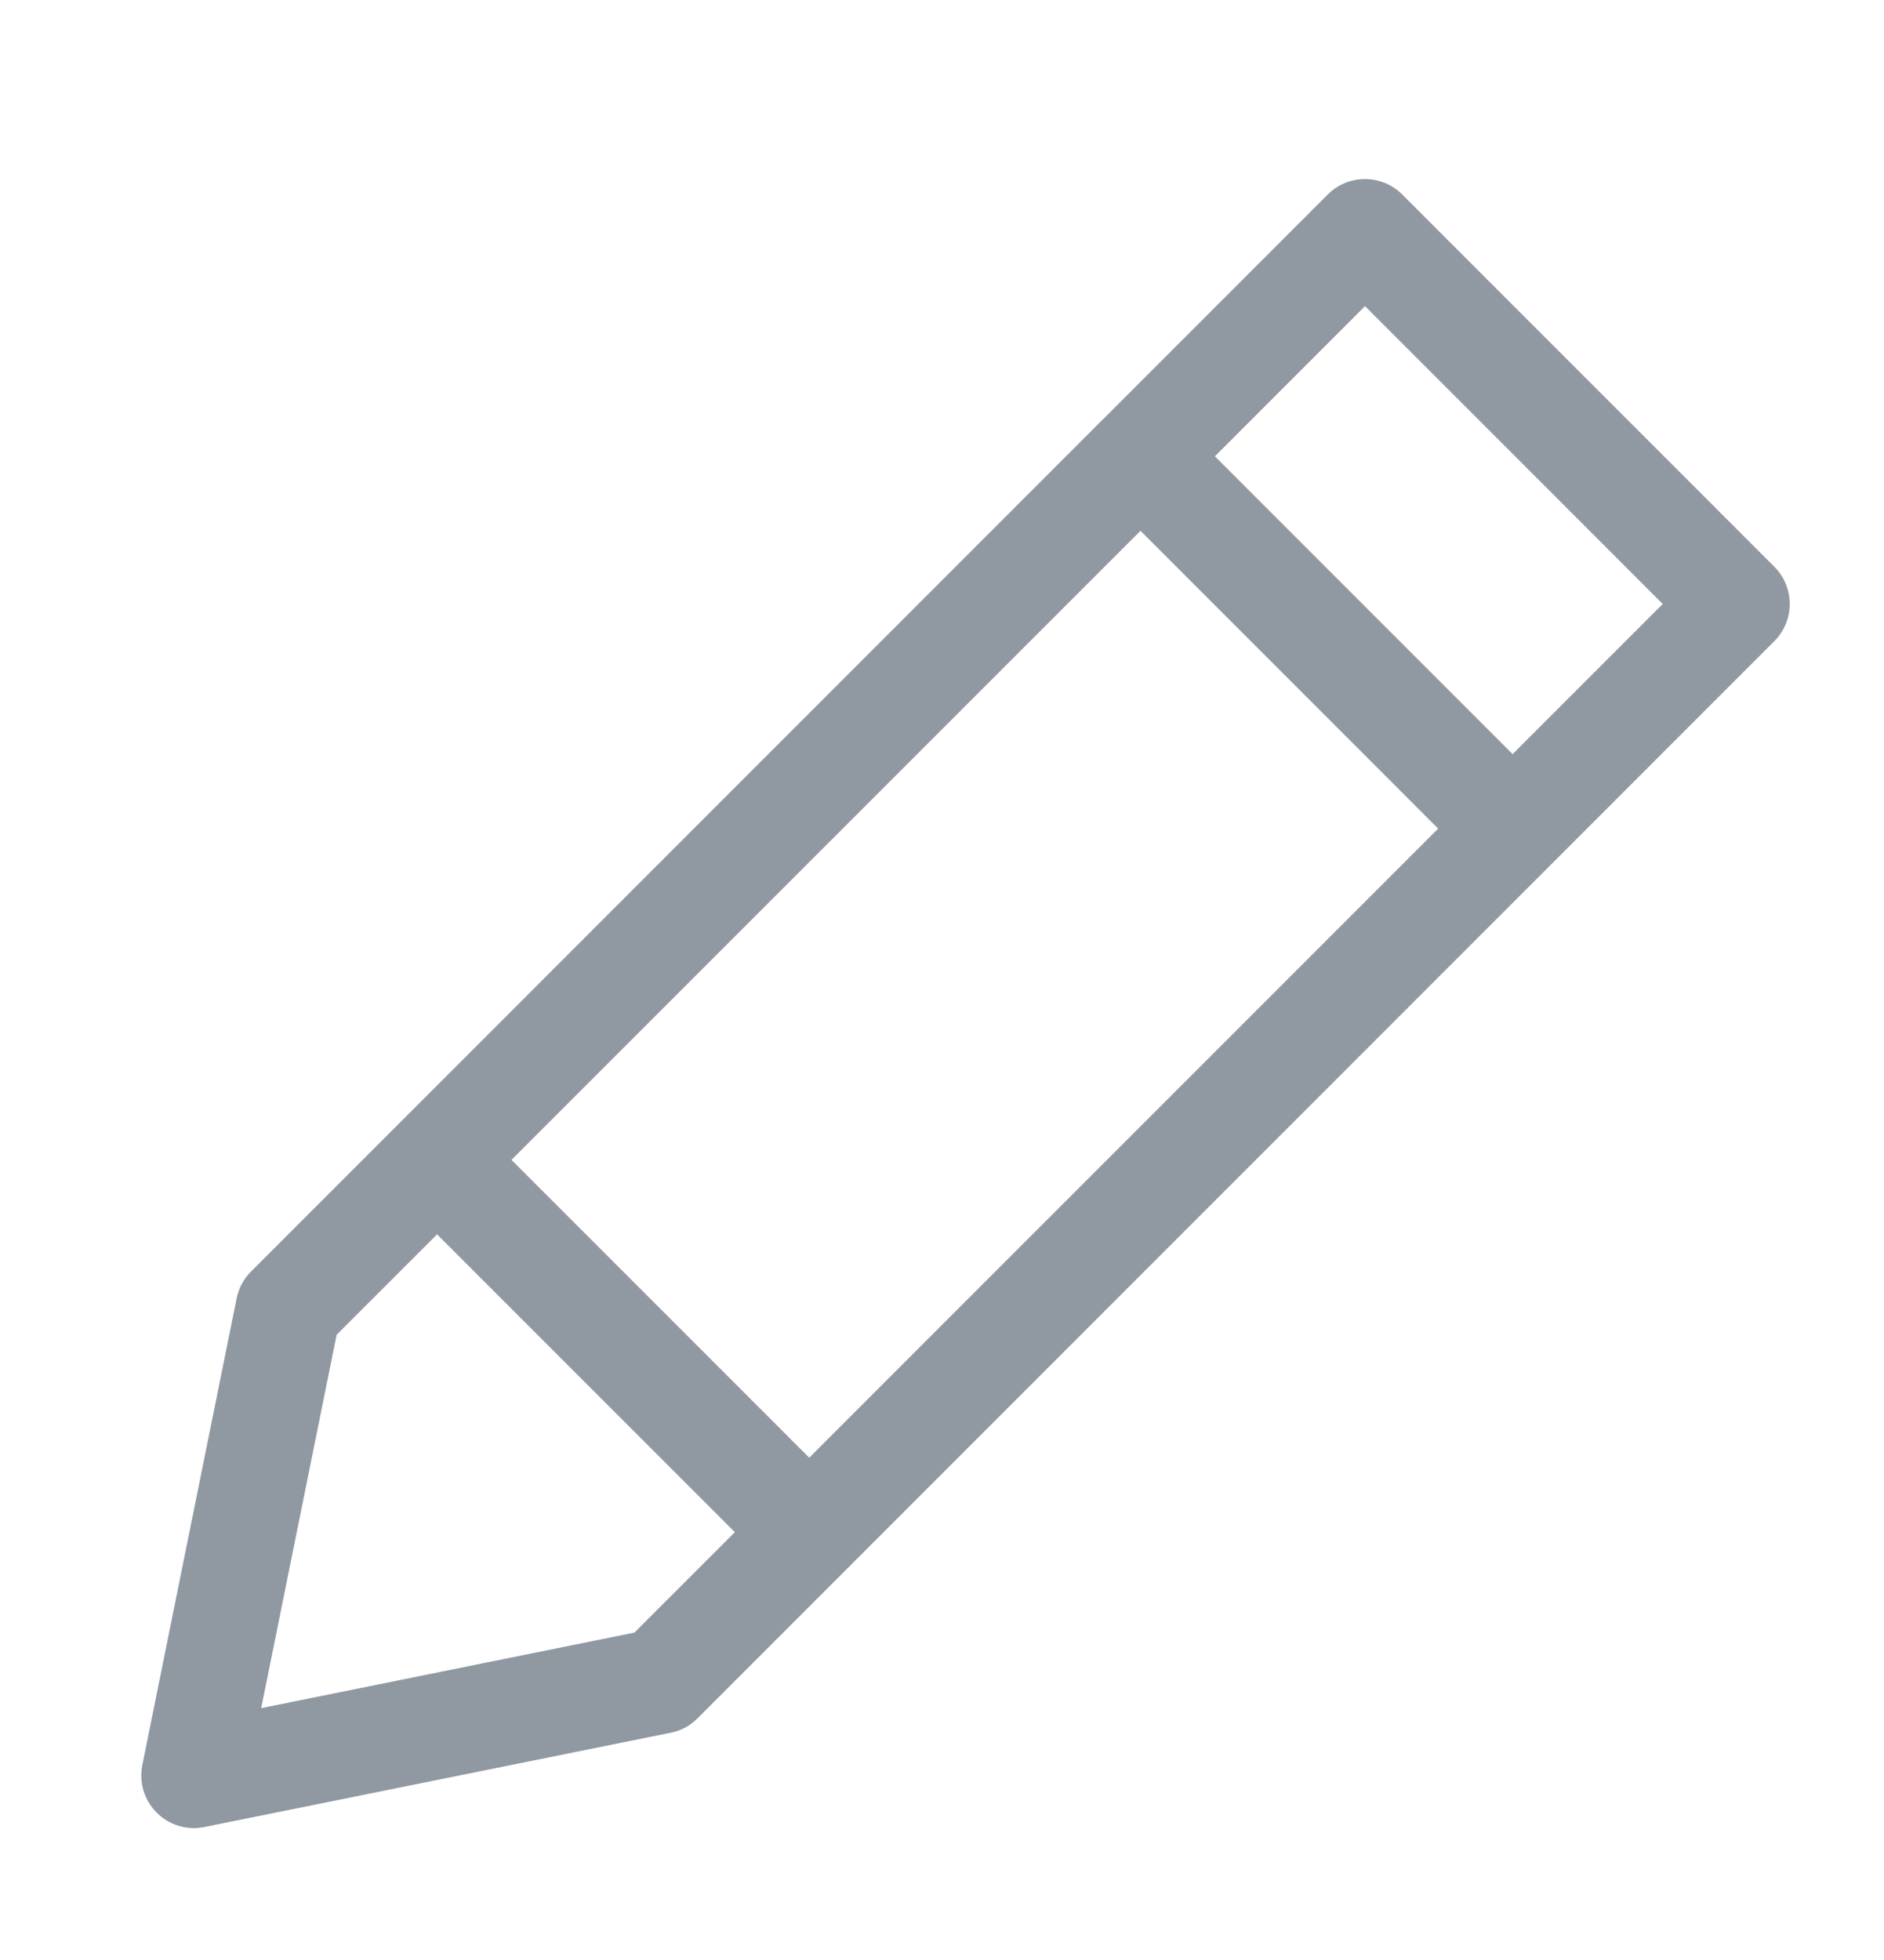 <svg width="25" height="26" viewBox="0 0 25 26" fill="none" xmlns="http://www.w3.org/2000/svg">
<g id="Edit">
<path id="Vector" d="M23.545 7.518L18.607 2.58C18.334 2.307 17.892 2.307 17.619 2.58L14.641 5.558C14.64 5.558 14.64 5.559 14.639 5.559C14.639 5.56 14.639 5.56 14.638 5.56L3.331 16.868C3.233 16.965 3.167 17.089 3.14 17.224L1.889 23.413C1.842 23.643 1.914 23.88 2.08 24.046C2.212 24.178 2.39 24.25 2.574 24.25C2.62 24.25 2.666 24.245 2.712 24.236L8.901 22.985C9.036 22.958 9.16 22.892 9.256 22.794L23.545 8.505C23.676 8.374 23.749 8.197 23.749 8.012C23.749 7.826 23.676 7.649 23.545 7.518ZM10.738 19.337L6.787 15.386L15.134 7.041L19.084 10.992L10.738 19.337ZM8.418 21.657L3.466 22.659L4.467 17.706L5.8 16.374L9.751 20.325L8.418 21.657ZM20.072 10.004L16.121 6.053L18.113 4.061L22.064 8.012L20.072 10.004Z" fill="#9098A2"/>
</g>
</svg>
